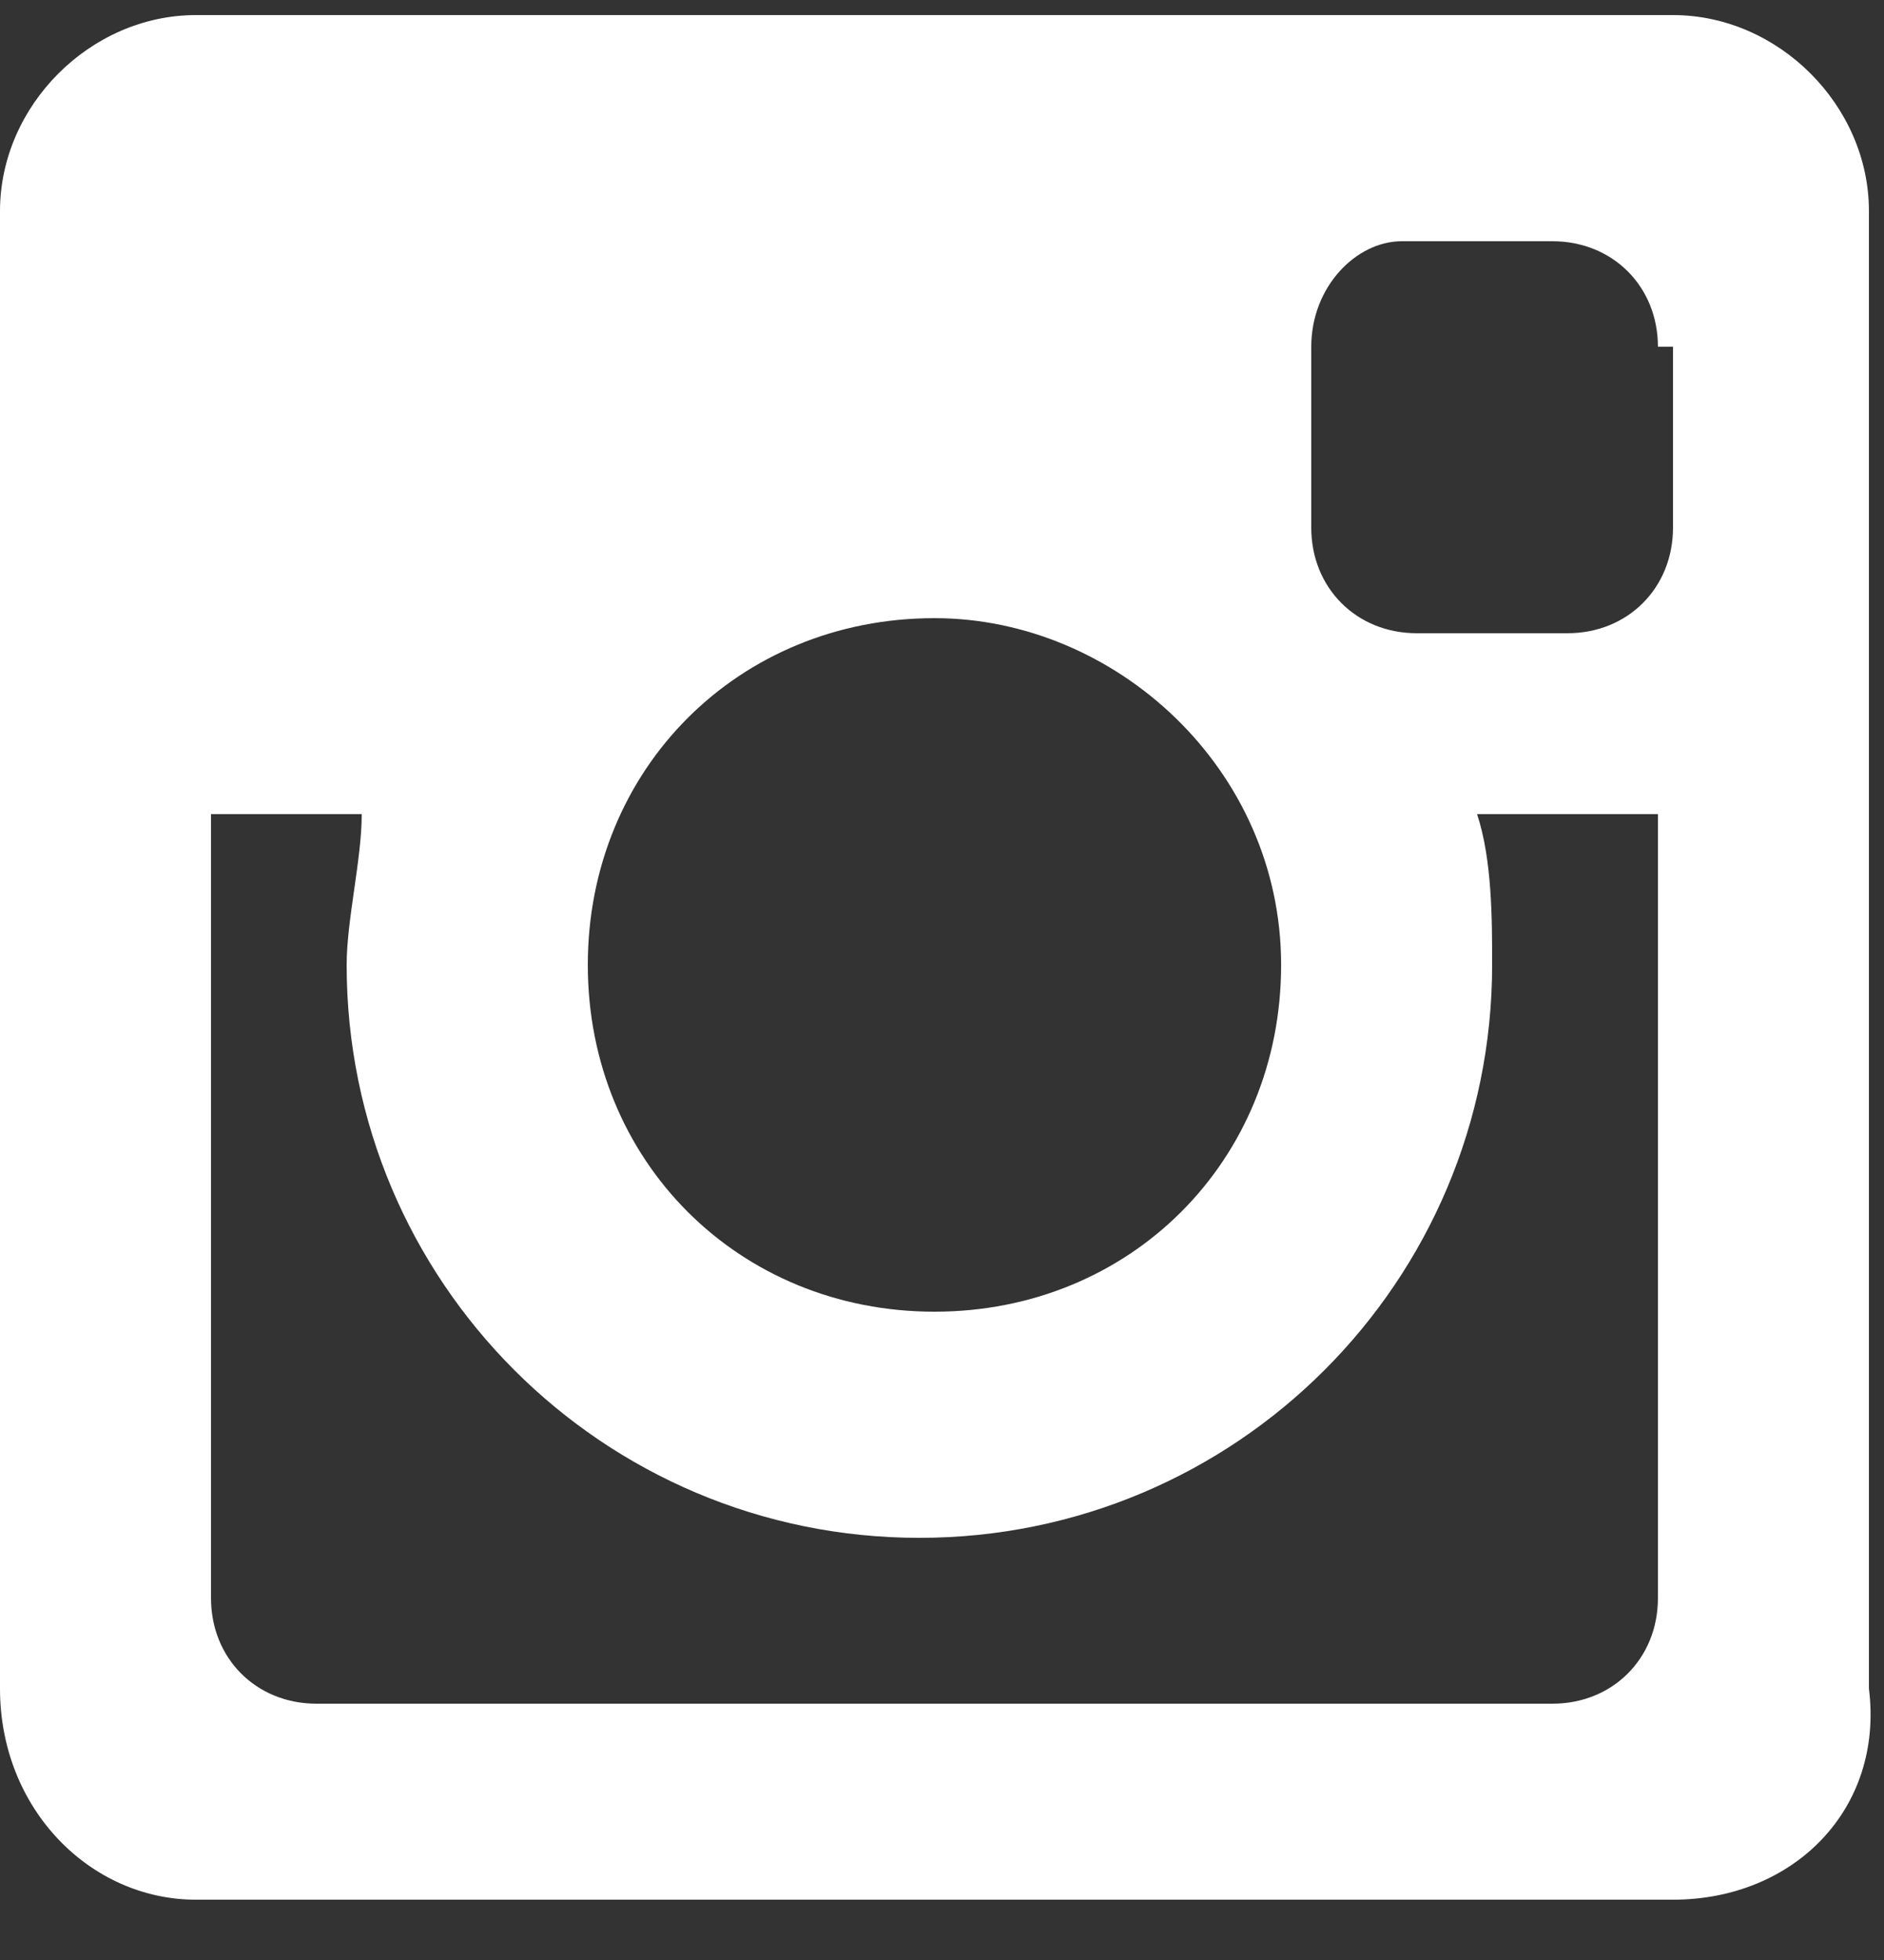 <?xml version="1.0" encoding="utf-8"?>
<!-- Generator: Adobe Illustrator 18.1.0, SVG Export Plug-In . SVG Version: 6.00 Build 0)  -->
<svg version="1.1" id="Слой_1" xmlns="http://www.w3.org/2000/svg" xmlns:xlink="http://www.w3.org/1999/xlink" x="0px" y="0px"
	 viewBox="0 0 12.5 13" enable-background="new 0 0 12.5 13" xml:space="preserve">
<rect x="0" y="0" width="12.5" height="13" fill="#333333" stroke="none"/>
<path display="none" fill-rule="evenodd" clip-rule="evenodd" fill="#585858" d="M6.3,13H3.6V6.5H2.2V4.2h1.4V2.9
	c0-1.8,0.8-2.9,3-2.9h1.8v2.2H7.2c-0.9,0-0.9,0.3-0.9,0.9l0,1.1h2.1L8.2,6.5H6.3V13z"/>
<path fill-rule="evenodd" clip-rule="evenodd" fill="#FFFFFF" d="M11.1,12.6H1.3C0.6,12.6,0,12,0,11.2V1.4c0-0.7,0.6-1.3,1.3-1.3
	h9.8c0.7,0,1.3,0.6,1.3,1.3v9.8C12.5,12,11.9,12.6,11.1,12.6z M6.2,4.1c-1.3,0-2.3,1-2.3,2.3c0,1.3,1,2.3,2.3,2.3s2.3-1,2.3-2.3
	C8.5,5.1,7.4,4.1,6.2,4.1z M11,2.3c0-0.4-0.3-0.7-0.7-0.7h-1C9,1.6,8.7,1.9,8.7,2.3v1.2c0,0.4,0.3,0.7,0.7,0.7h1
	c0.4,0,0.7-0.3,0.7-0.7V2.3z M11,5.4H9.8c0.1,0.3,0.1,0.7,0.1,1c0,2.1-1.7,3.8-3.8,3.8c-2.1,0-3.8-1.7-3.8-3.8c0-0.3,0.1-0.7,0.1-1
	h-1v5.2c0,0.4,0.3,0.7,0.7,0.7h8.2c0.4,0,0.7-0.3,0.7-0.7V5.4z"/>
</svg>
